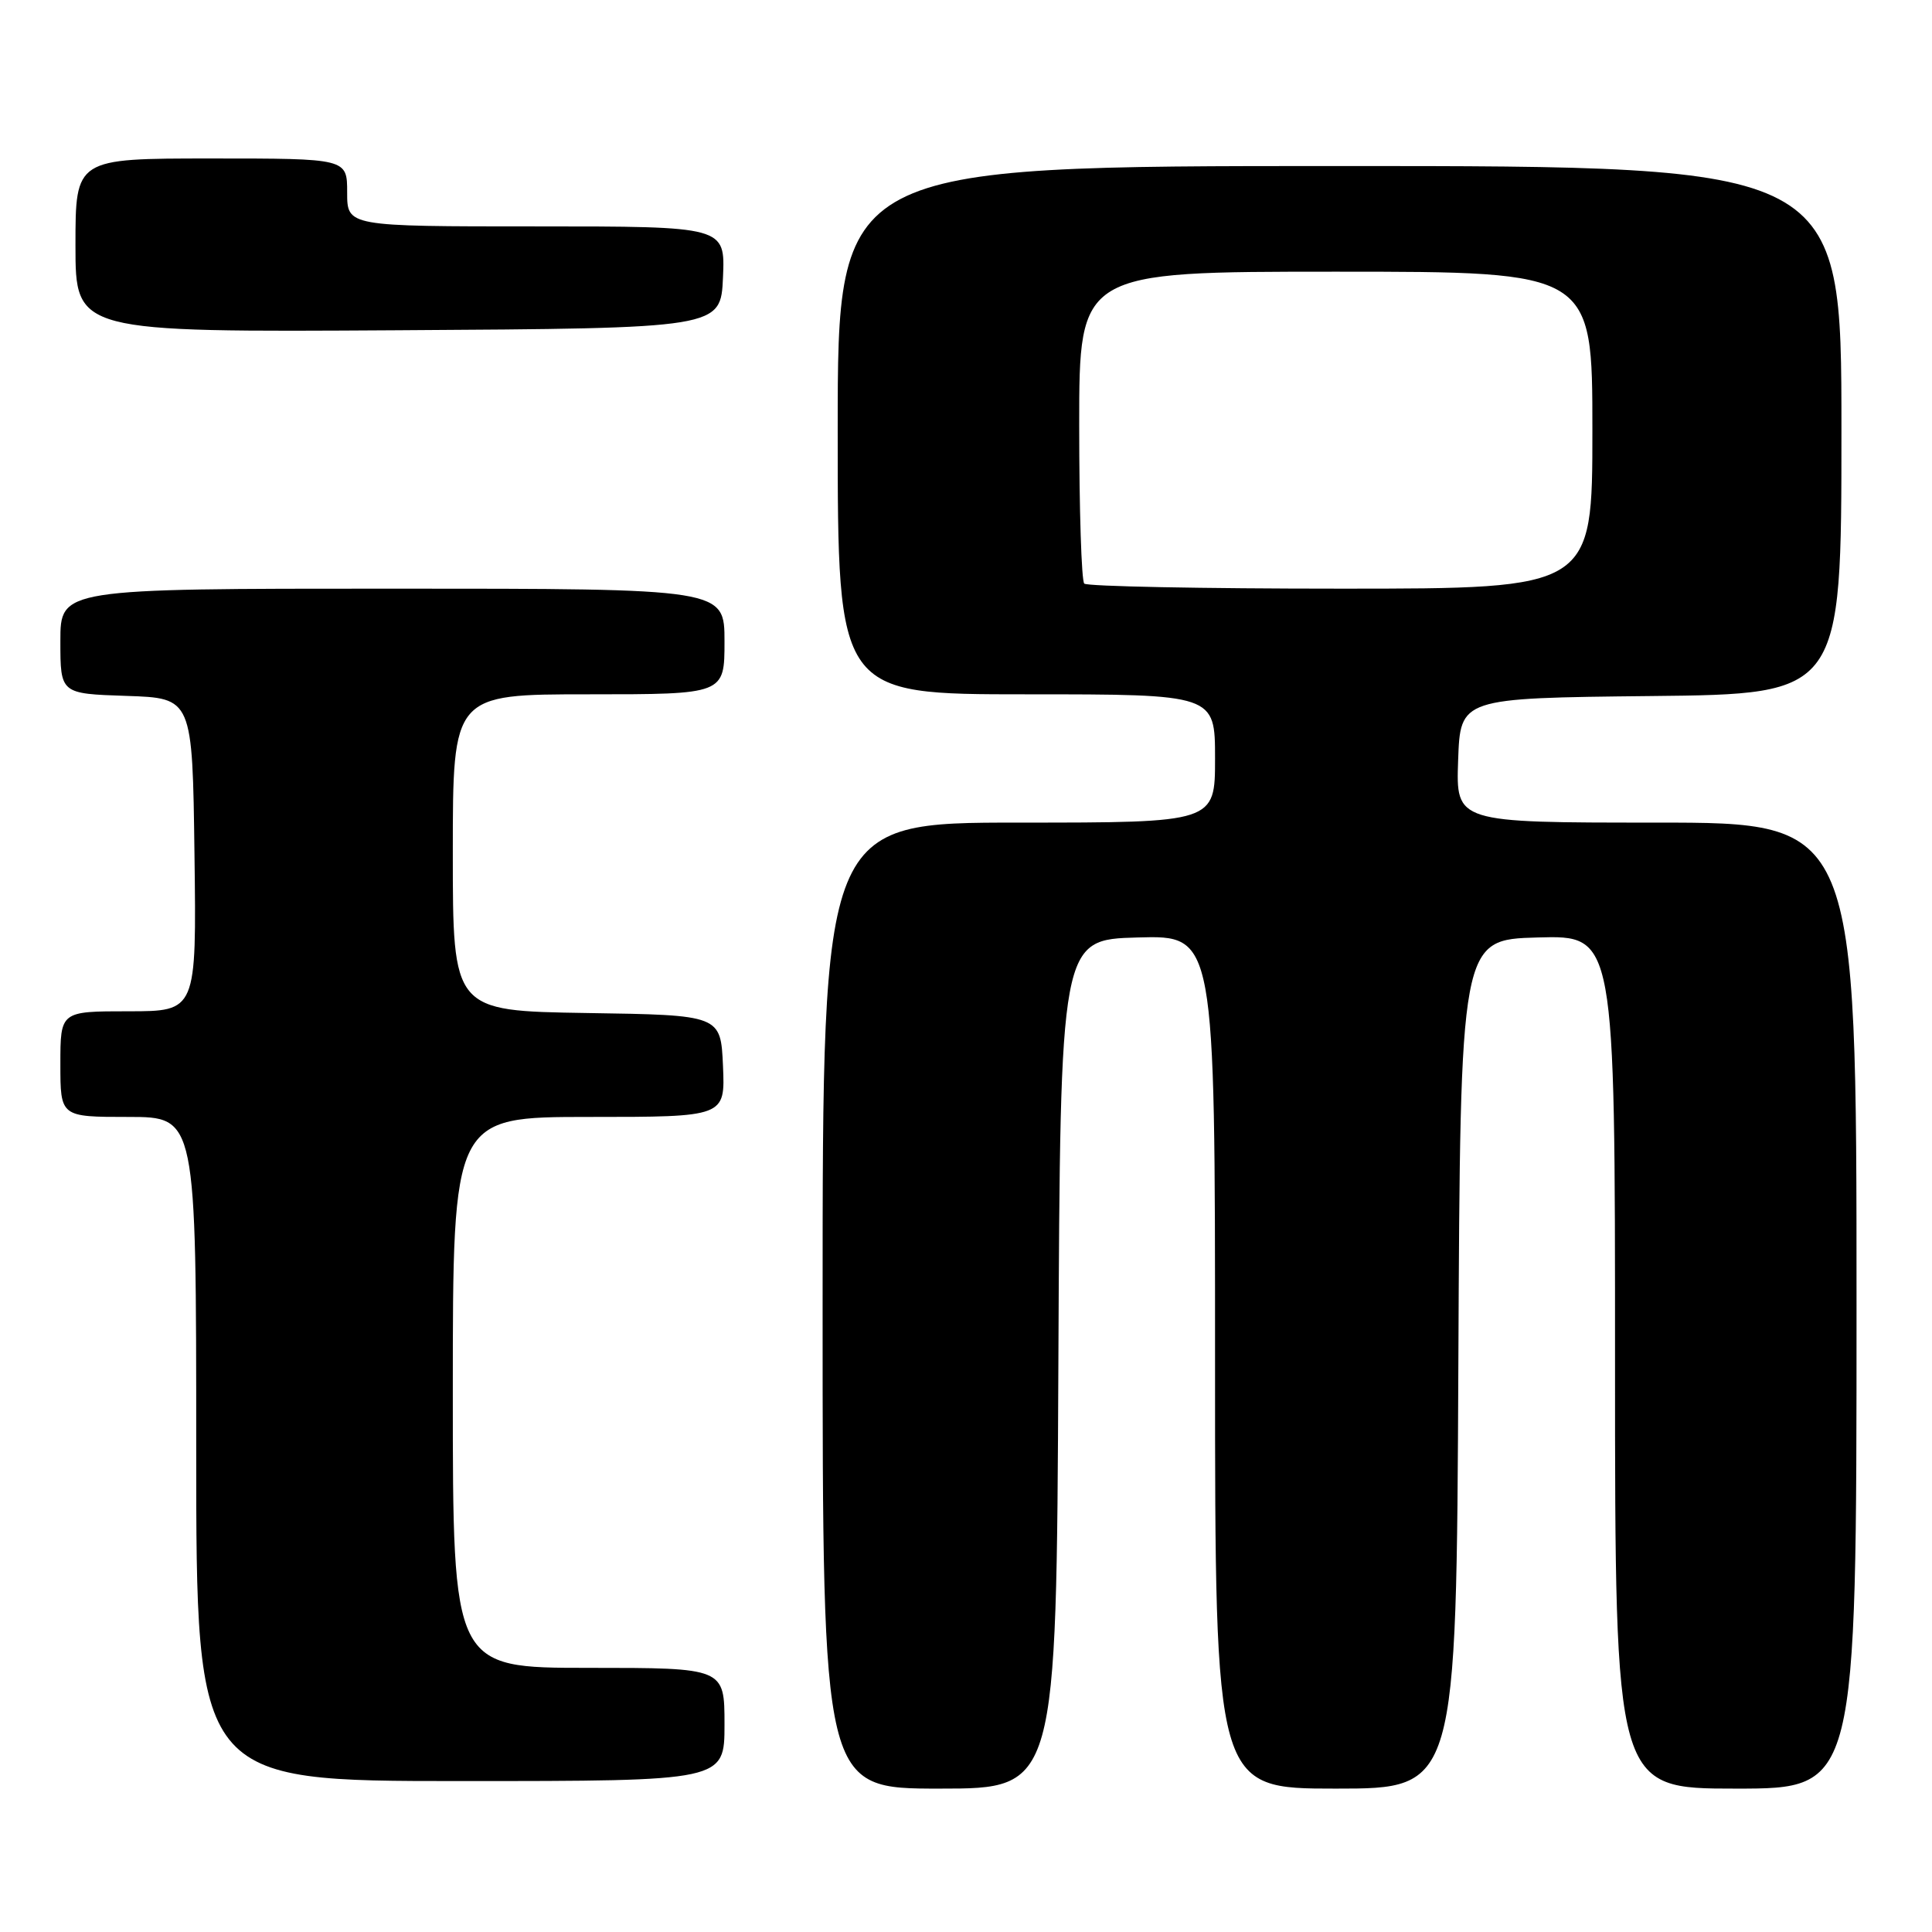 <?xml version="1.0" encoding="UTF-8" standalone="no"?>
<!DOCTYPE svg PUBLIC "-//W3C//DTD SVG 1.1//EN" "http://www.w3.org/Graphics/SVG/1.1/DTD/svg11.dtd" >
<svg xmlns="http://www.w3.org/2000/svg" xmlns:xlink="http://www.w3.org/1999/xlink" version="1.1" viewBox="0 0 256 256">
 <g >
 <path fill="currentColor"
d=" M 140.24 180.75 C 140.50 124.50 140.50 124.50 150.75 124.22 C 161.00 123.93 161.00 123.93 161.00 180.47 C 161.00 237.00 161.00 237.00 176.99 237.00 C 192.98 237.00 192.98 237.00 193.24 180.75 C 193.50 124.50 193.50 124.50 203.75 124.22 C 214.00 123.93 214.00 123.93 214.00 180.47 C 214.00 237.00 214.00 237.00 230.00 237.00 C 246.00 237.00 246.00 237.00 246.00 173.00 C 246.00 109.00 246.00 109.00 219.46 109.00 C 192.92 109.00 192.92 109.00 193.21 100.75 C 193.50 92.50 193.50 92.50 218.75 92.23 C 244.00 91.97 244.00 91.97 244.00 56.98 C 244.00 22.00 244.00 22.00 177.50 22.00 C 111.00 22.00 111.00 22.00 111.00 57.00 C 111.00 92.00 111.00 92.00 136.00 92.00 C 161.00 92.00 161.00 92.00 161.00 100.50 C 161.00 109.00 161.00 109.00 135.00 109.00 C 109.00 109.00 109.00 109.00 109.00 173.00 C 109.00 237.00 109.00 237.00 124.49 237.00 C 139.98 237.00 139.98 237.00 140.24 180.75 Z  M 96.00 228.50 C 96.00 221.00 96.00 221.00 78.00 221.00 C 60.00 221.00 60.00 221.00 60.00 184.50 C 60.00 148.00 60.00 148.00 78.05 148.00 C 96.09 148.00 96.09 148.00 95.80 141.25 C 95.50 134.50 95.50 134.50 77.75 134.23 C 60.00 133.95 60.00 133.95 60.00 112.98 C 60.00 92.00 60.00 92.00 78.00 92.00 C 96.00 92.00 96.00 92.00 96.00 85.00 C 96.00 78.00 96.00 78.00 52.00 78.00 C 8.00 78.00 8.00 78.00 8.00 84.96 C 8.00 91.92 8.00 91.92 16.75 92.21 C 25.50 92.50 25.50 92.50 25.77 113.25 C 26.04 134.00 26.04 134.00 17.02 134.00 C 8.00 134.00 8.00 134.00 8.00 141.00 C 8.00 148.00 8.00 148.00 17.00 148.00 C 26.00 148.00 26.00 148.00 26.00 192.00 C 26.00 236.00 26.00 236.00 61.00 236.00 C 96.00 236.00 96.00 236.00 96.00 228.50 Z  M 95.80 36.75 C 96.09 30.00 96.09 30.00 71.05 30.00 C 46.00 30.00 46.00 30.00 46.00 25.50 C 46.00 21.00 46.00 21.00 28.00 21.00 C 10.00 21.00 10.00 21.00 10.00 32.51 C 10.00 44.02 10.00 44.02 52.75 43.76 C 95.50 43.50 95.50 43.50 95.80 36.75 Z  M 143.67 77.33 C 143.30 76.97 143.00 67.52 143.00 56.33 C 143.00 36.00 143.00 36.00 177.00 36.00 C 211.00 36.00 211.00 36.00 211.00 57.00 C 211.00 78.00 211.00 78.00 177.67 78.00 C 159.33 78.00 144.03 77.70 143.67 77.33 Z "/>
</g>
</svg>